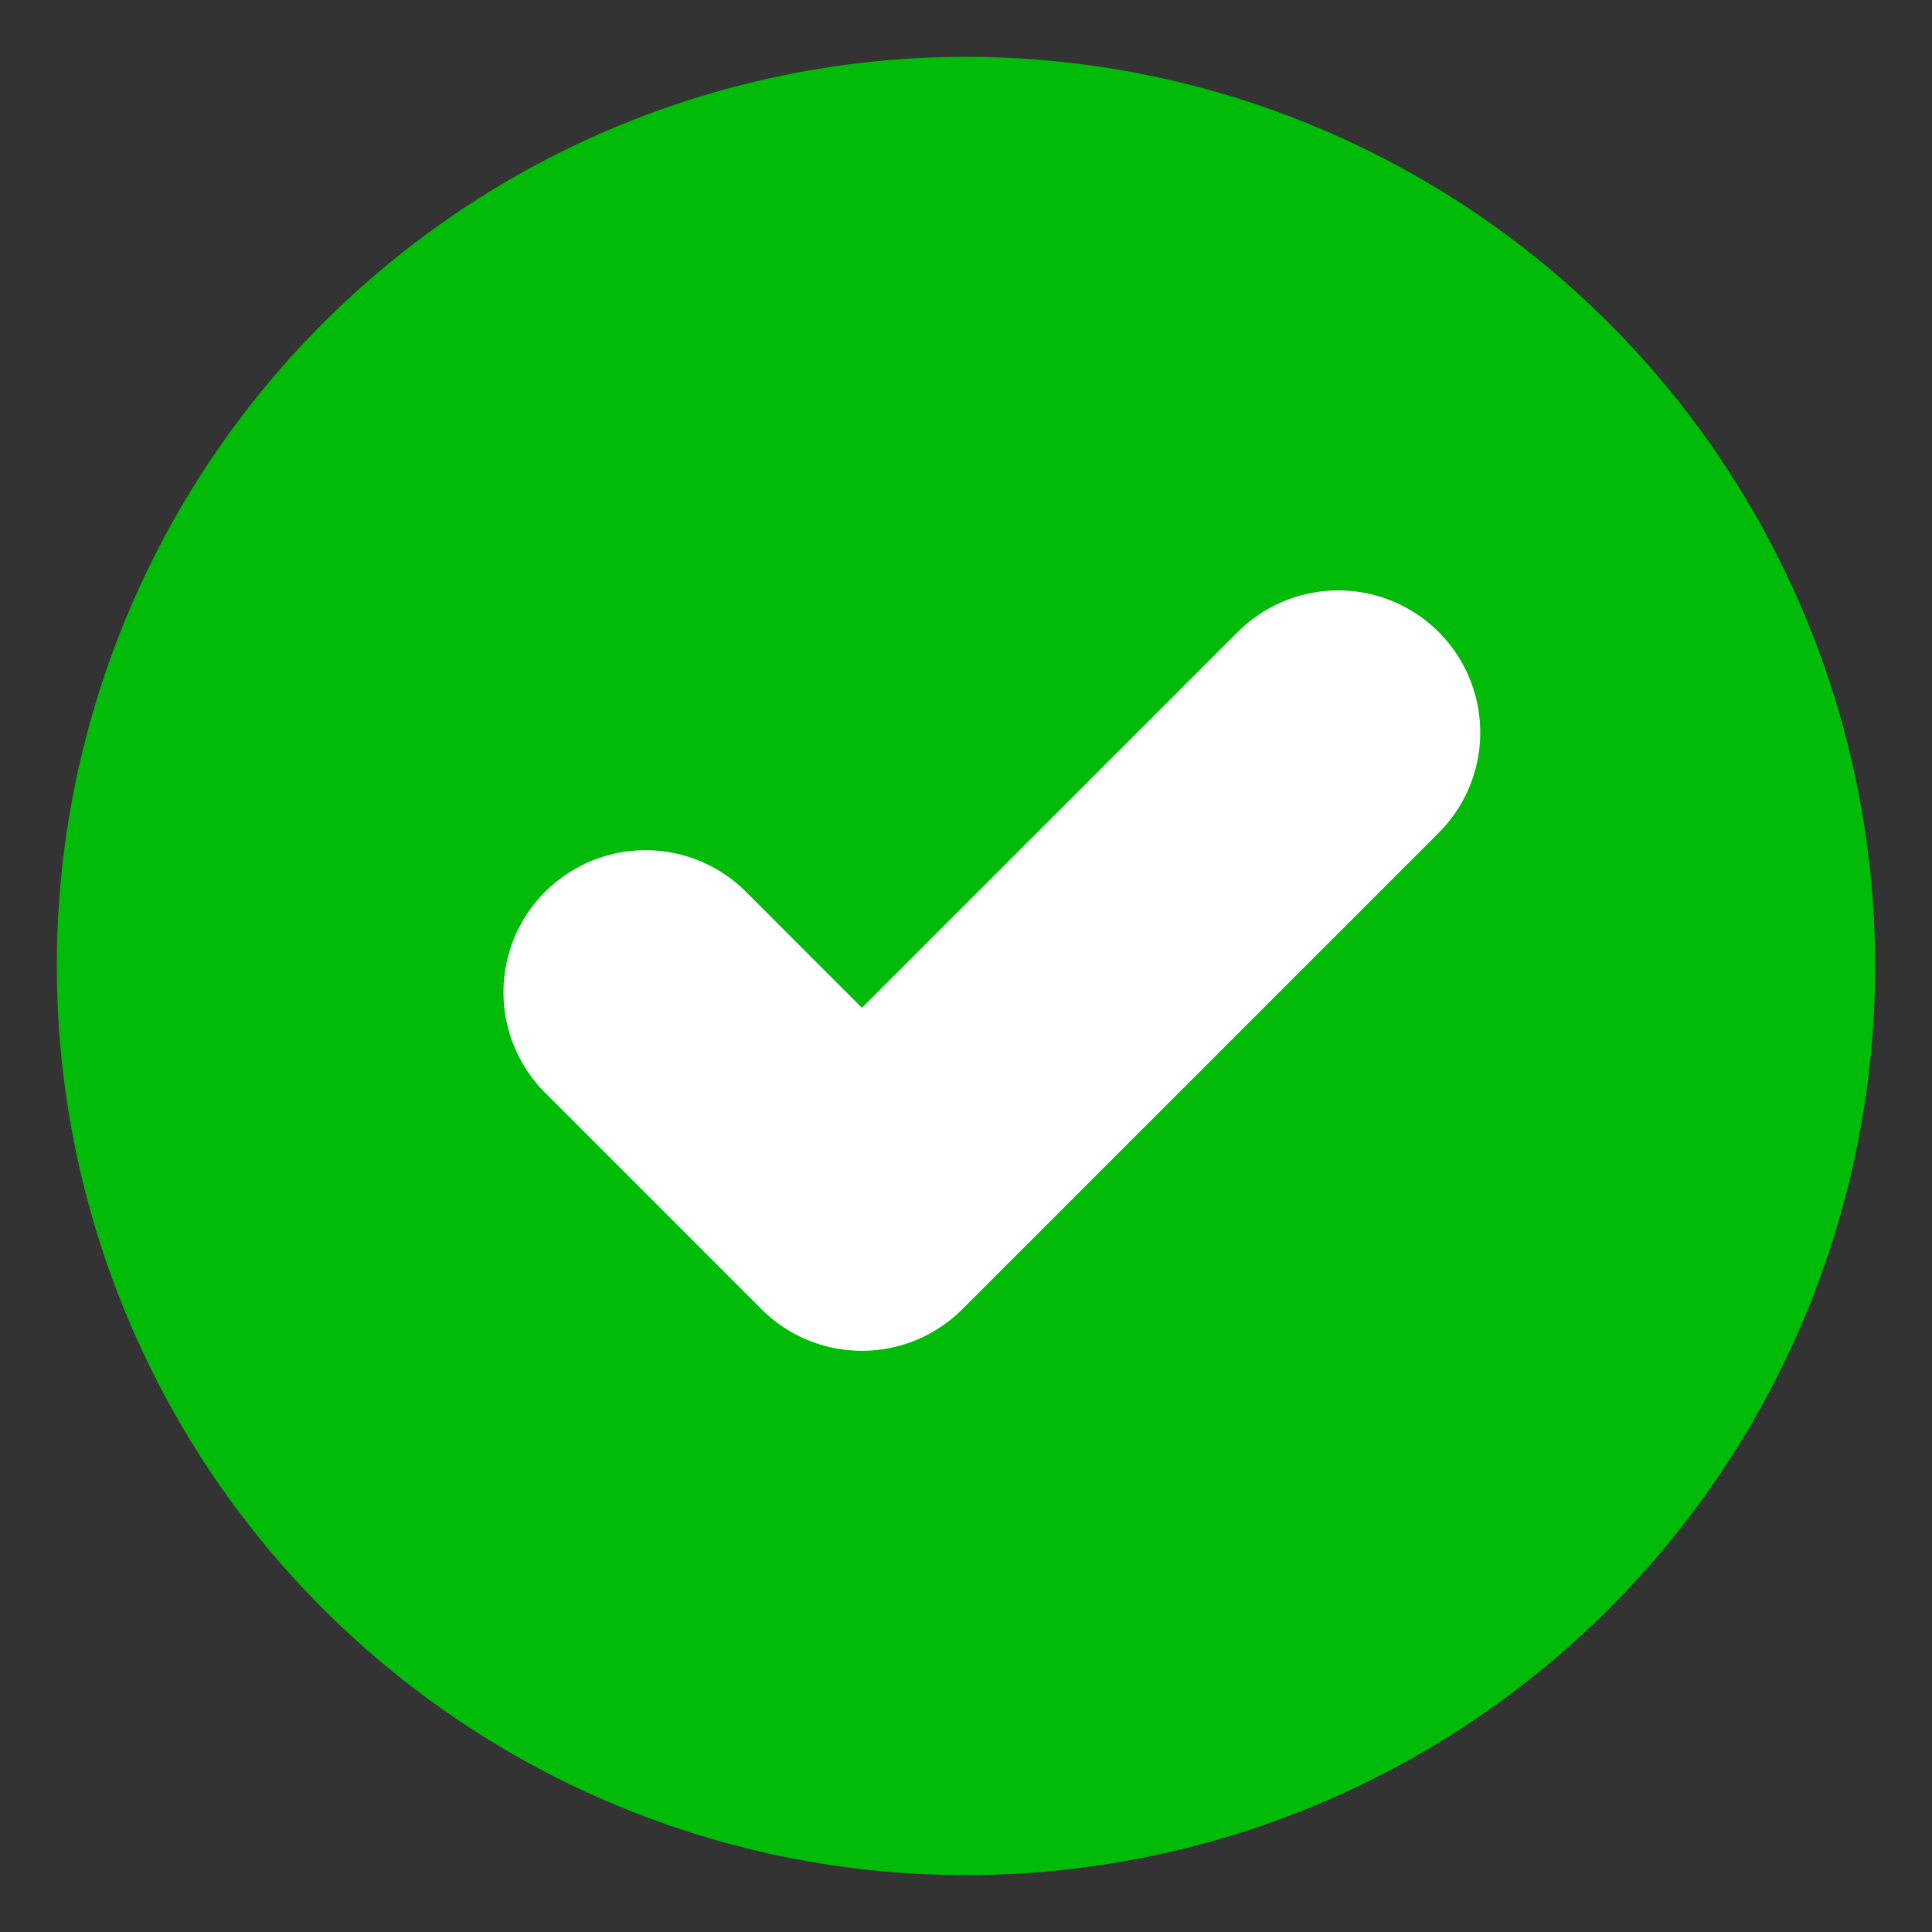 <svg width="17" height="17" viewBox="0 0 17 17" fill="none" xmlns="http://www.w3.org/2000/svg">
<rect x="0" y="0" width="17" height="17" fill="#333333" stroke="none"/>
<path d="M8.5 0.5C10.082 0.5 11.629 0.969 12.945 1.848C14.26 2.727 15.286 3.977 15.891 5.439C16.497 6.9 16.655 8.509 16.346 10.061C16.038 11.613 15.276 13.038 14.157 14.157C13.038 15.276 11.613 16.038 10.061 16.346C8.509 16.655 6.9 16.497 5.439 15.891C3.977 15.286 2.727 14.26 1.848 12.945C0.969 11.629 0.5 10.082 0.5 8.5C0.5 6.378 1.343 4.343 2.843 2.843C4.343 1.343 6.378 0.5 8.5 0.5V0.5Z" fill="#00BB07"/>
<g clip-path="url(#clip0_694_16845)">
<path d="M11.775 6.445L7.584 10.636L5.68 8.731" stroke="white" stroke-width="2.5" stroke-linecap="round" stroke-linejoin="round"/>
</g>
<defs>
<clipPath id="clip0_694_16845">
<rect width="9.143" height="9.143" fill="white" transform="translate(4.156 3.703)"/>
</clipPath>
</defs>
</svg>
